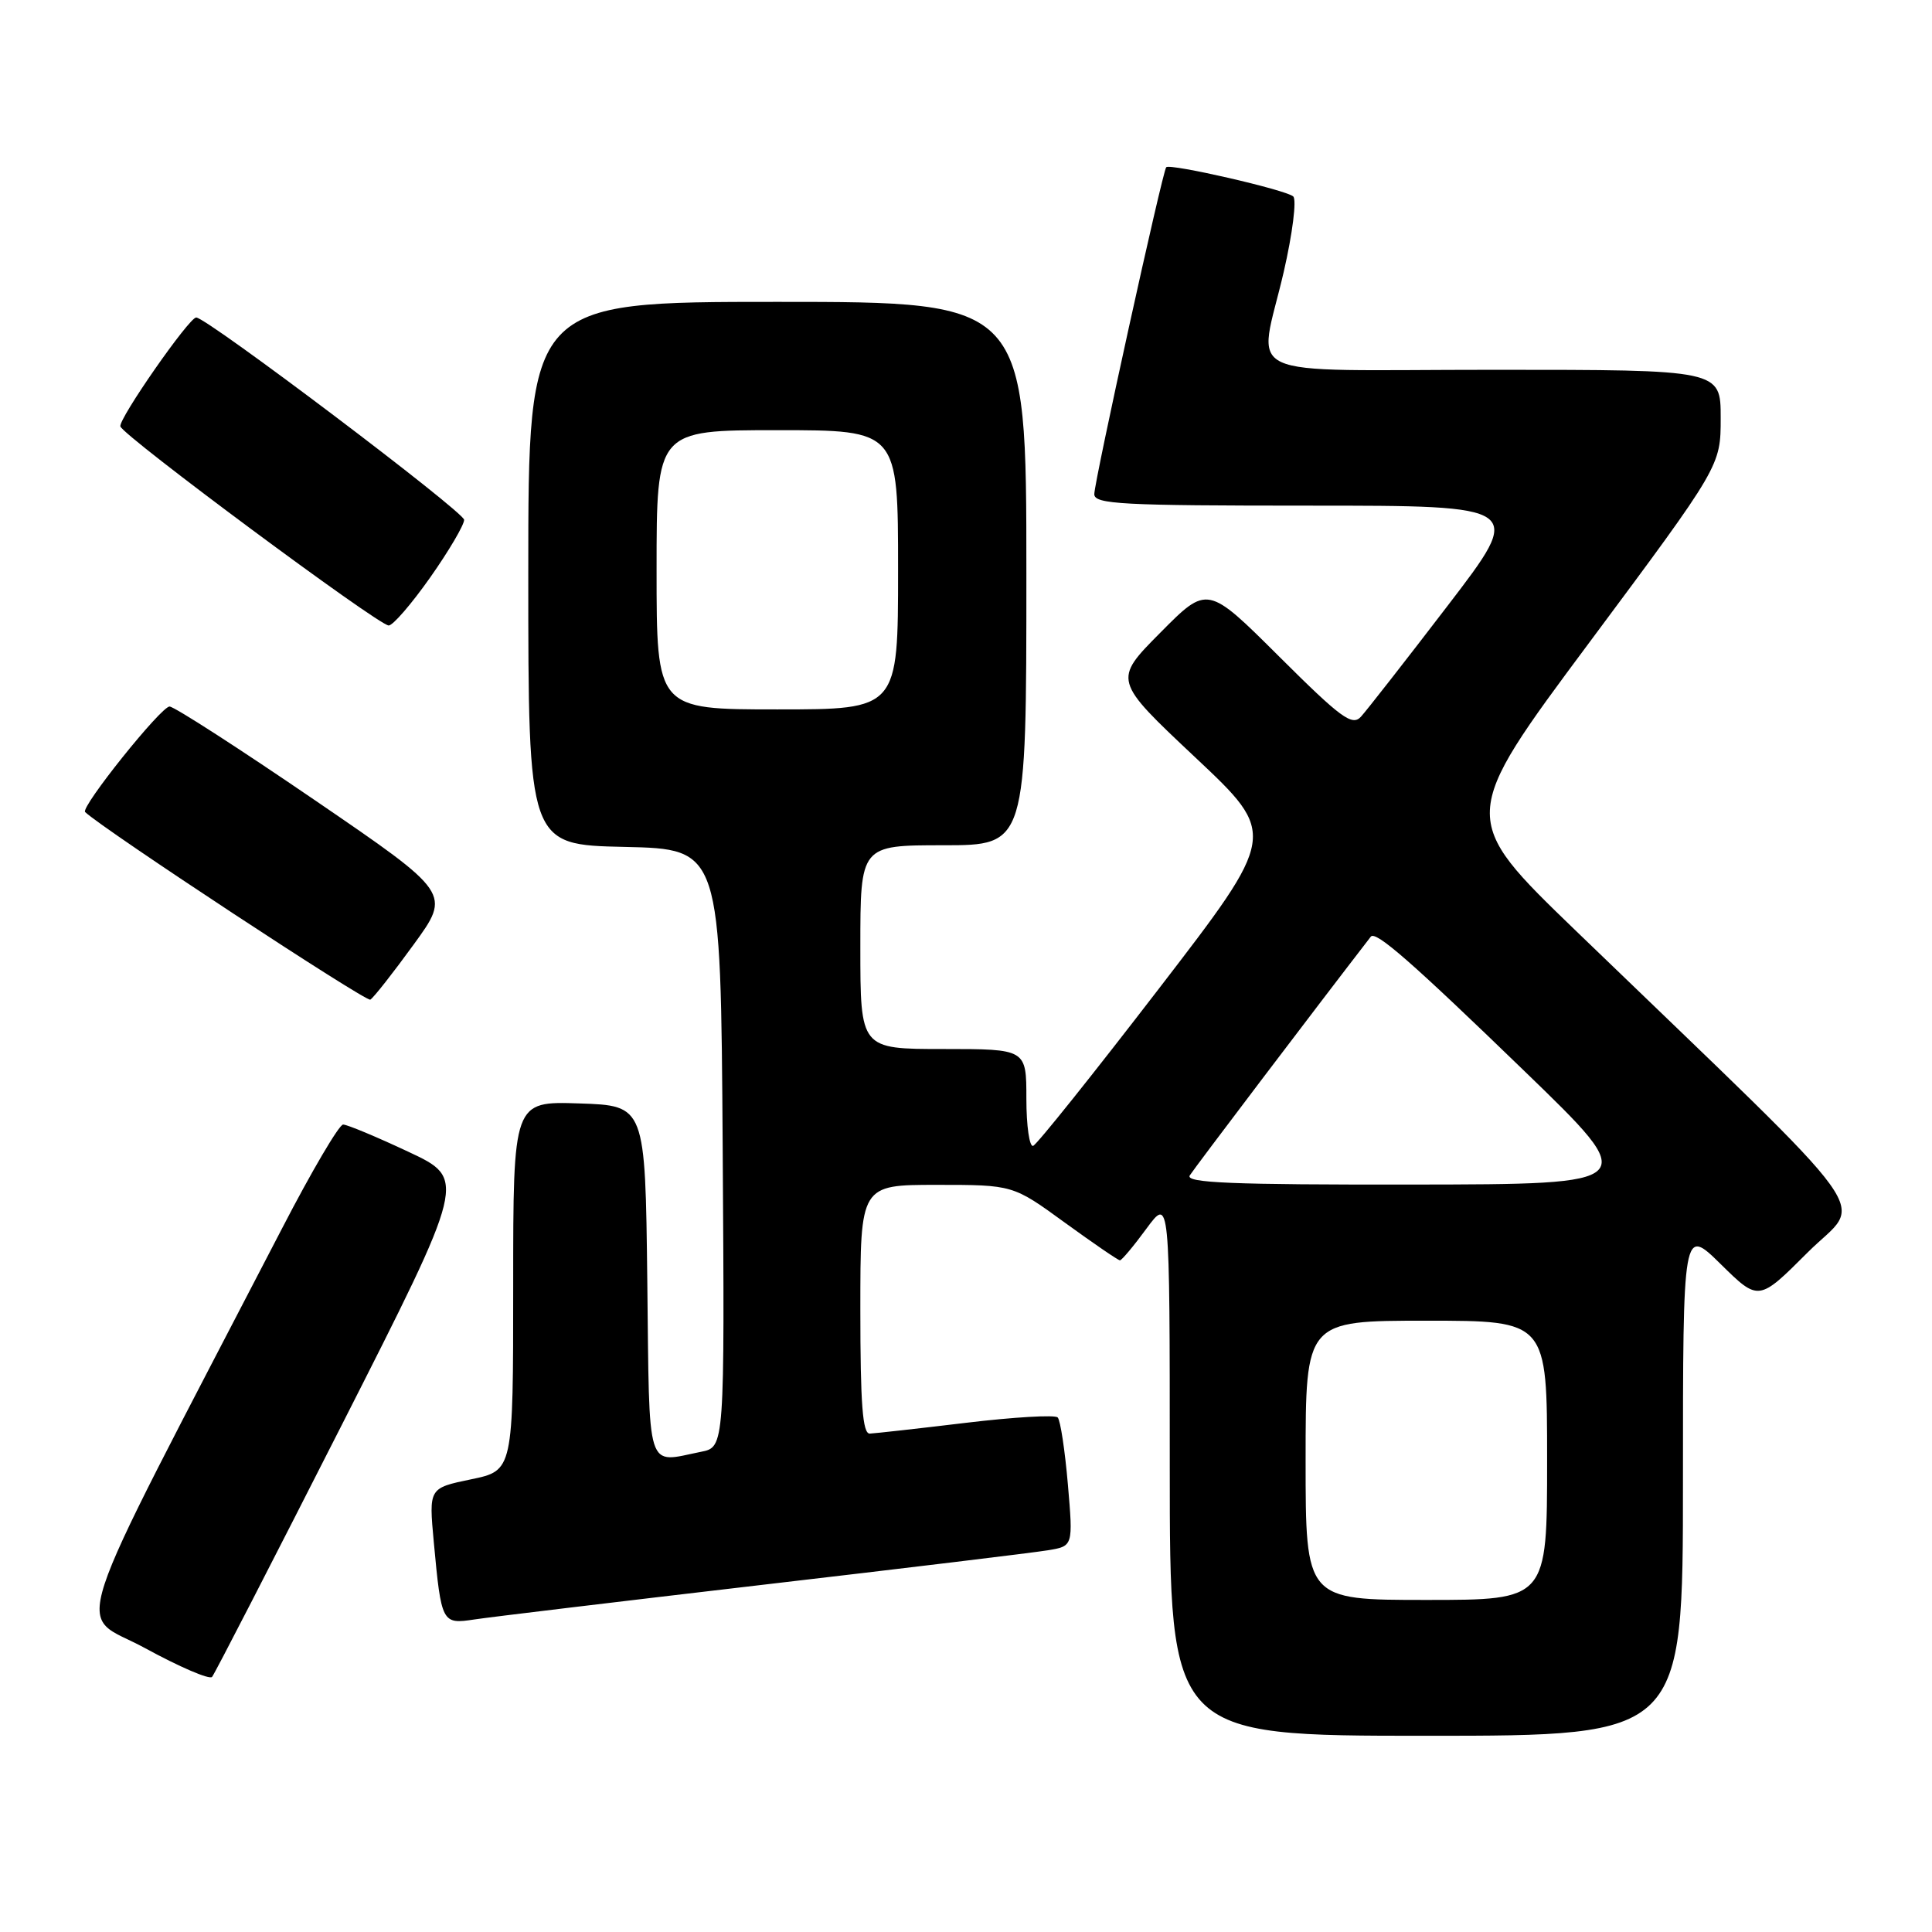 <?xml version="1.0" encoding="UTF-8" standalone="no"?>
<!DOCTYPE svg PUBLIC "-//W3C//DTD SVG 1.1//EN" "http://www.w3.org/Graphics/SVG/1.1/DTD/svg11.dtd" >
<svg xmlns="http://www.w3.org/2000/svg" xmlns:xlink="http://www.w3.org/1999/xlink" version="1.1" viewBox="0 0 256 256">
 <g >
 <path fill="currentColor"
d=" M 223.00 196.29 C 223.00 162.58 223.00 162.58 228.01 167.51 C 233.03 172.45 233.03 172.45 239.54 165.94 C 246.86 158.62 250.21 163.27 208.90 123.42 C 193.30 108.37 193.30 108.37 210.65 85.06 C 228.00 61.74 228.00 61.74 228.00 55.37 C 228.00 49.00 228.00 49.00 198.00 49.00 C 163.29 49.00 166.74 50.61 170.11 35.99 C 171.27 30.93 171.83 26.47 171.36 26.03 C 170.41 25.16 155.03 21.63 154.53 22.16 C 154.04 22.69 145.00 63.78 145.00 65.48 C 145.00 66.81 148.65 67.00 173.49 67.00 C 201.98 67.00 201.98 67.00 191.83 80.25 C 186.25 87.54 181.07 94.16 180.33 94.97 C 179.17 96.24 177.69 95.16 169.49 86.99 C 159.99 77.53 159.99 77.53 153.75 83.83 C 147.50 90.13 147.50 90.13 158.38 100.36 C 169.26 110.59 169.26 110.59 153.53 131.04 C 144.88 142.29 137.40 151.65 136.90 151.83 C 136.41 152.02 136.00 149.20 136.00 145.58 C 136.00 139.00 136.00 139.00 125.00 139.00 C 114.00 139.00 114.00 139.00 114.00 125.50 C 114.00 112.00 114.00 112.00 125.00 112.00 C 136.00 112.00 136.00 112.00 136.00 76.00 C 136.00 40.00 136.00 40.00 103.00 40.00 C 70.00 40.00 70.00 40.00 70.00 75.97 C 70.00 111.94 70.00 111.94 82.75 112.22 C 95.50 112.50 95.50 112.50 95.76 152.12 C 96.02 191.75 96.02 191.75 92.89 192.37 C 85.52 193.85 86.07 195.59 85.77 169.75 C 85.50 146.50 85.50 146.50 76.75 146.21 C 68.00 145.92 68.00 145.92 68.00 170.39 C 68.00 194.86 68.00 194.86 62.41 196.02 C 56.82 197.18 56.82 197.18 57.48 204.34 C 58.48 215.08 58.56 215.24 62.84 214.59 C 64.85 214.28 82.03 212.22 101.00 210.00 C 119.97 207.79 137.01 205.73 138.85 205.42 C 142.20 204.87 142.20 204.87 141.50 196.69 C 141.11 192.18 140.51 188.20 140.15 187.82 C 139.79 187.45 134.32 187.77 128.00 188.53 C 121.67 189.29 115.94 189.93 115.25 189.96 C 114.30 189.99 114.00 186.06 114.00 173.50 C 114.00 157.00 114.00 157.00 124.11 157.00 C 134.22 157.00 134.22 157.00 141.09 162.00 C 144.88 164.75 148.16 167.00 148.40 167.00 C 148.63 167.00 150.22 165.11 151.91 162.80 C 155.00 158.61 155.00 158.61 155.00 194.30 C 155.00 230.00 155.00 230.00 189.00 230.00 C 223.00 230.00 223.00 230.00 223.00 196.29 Z  M 45.26 188.87 C 61.82 156.23 61.82 156.23 54.12 152.62 C 49.88 150.63 45.98 149.00 45.46 149.01 C 44.93 149.02 41.29 155.20 37.38 162.76 C 8.10 219.23 10.02 213.35 19.21 218.38 C 23.77 220.87 27.76 222.59 28.10 222.20 C 28.43 221.82 36.15 206.81 45.26 188.87 Z  M 54.81 125.16 C 59.76 118.36 59.76 118.36 41.75 106.05 C 31.84 99.28 23.17 93.68 22.48 93.62 C 21.41 93.52 10.63 106.98 11.28 107.60 C 13.72 109.92 48.51 132.80 49.07 132.46 C 49.51 132.19 52.09 128.91 54.81 125.16 Z  M 57.00 76.52 C 59.48 73.00 61.50 69.56 61.50 68.88 C 61.50 67.83 27.42 42.08 26.00 42.07 C 25.06 42.05 15.70 55.50 15.95 56.50 C 16.26 57.72 50.10 82.84 51.50 82.88 C 52.05 82.90 54.52 80.04 57.00 76.52 Z  M 173.00 193.50 C 173.00 175.00 173.00 175.00 189.00 175.00 C 205.00 175.00 205.00 175.00 205.00 193.50 C 205.00 212.00 205.00 212.00 189.00 212.00 C 173.00 212.00 173.00 212.00 173.00 193.50 Z  M 157.65 155.75 C 158.21 154.84 174.67 133.13 181.64 124.11 C 182.28 123.29 187.08 127.49 202.00 141.93 C 217.50 156.92 217.50 156.92 187.19 156.96 C 163.19 156.99 157.04 156.74 157.65 155.75 Z  M 87.00 75.50 C 87.00 57.00 87.00 57.00 103.00 57.00 C 119.00 57.00 119.00 57.00 119.00 75.50 C 119.00 94.00 119.00 94.00 103.00 94.00 C 87.00 94.00 87.00 94.00 87.00 75.50 Z "/>
</g>
</svg>